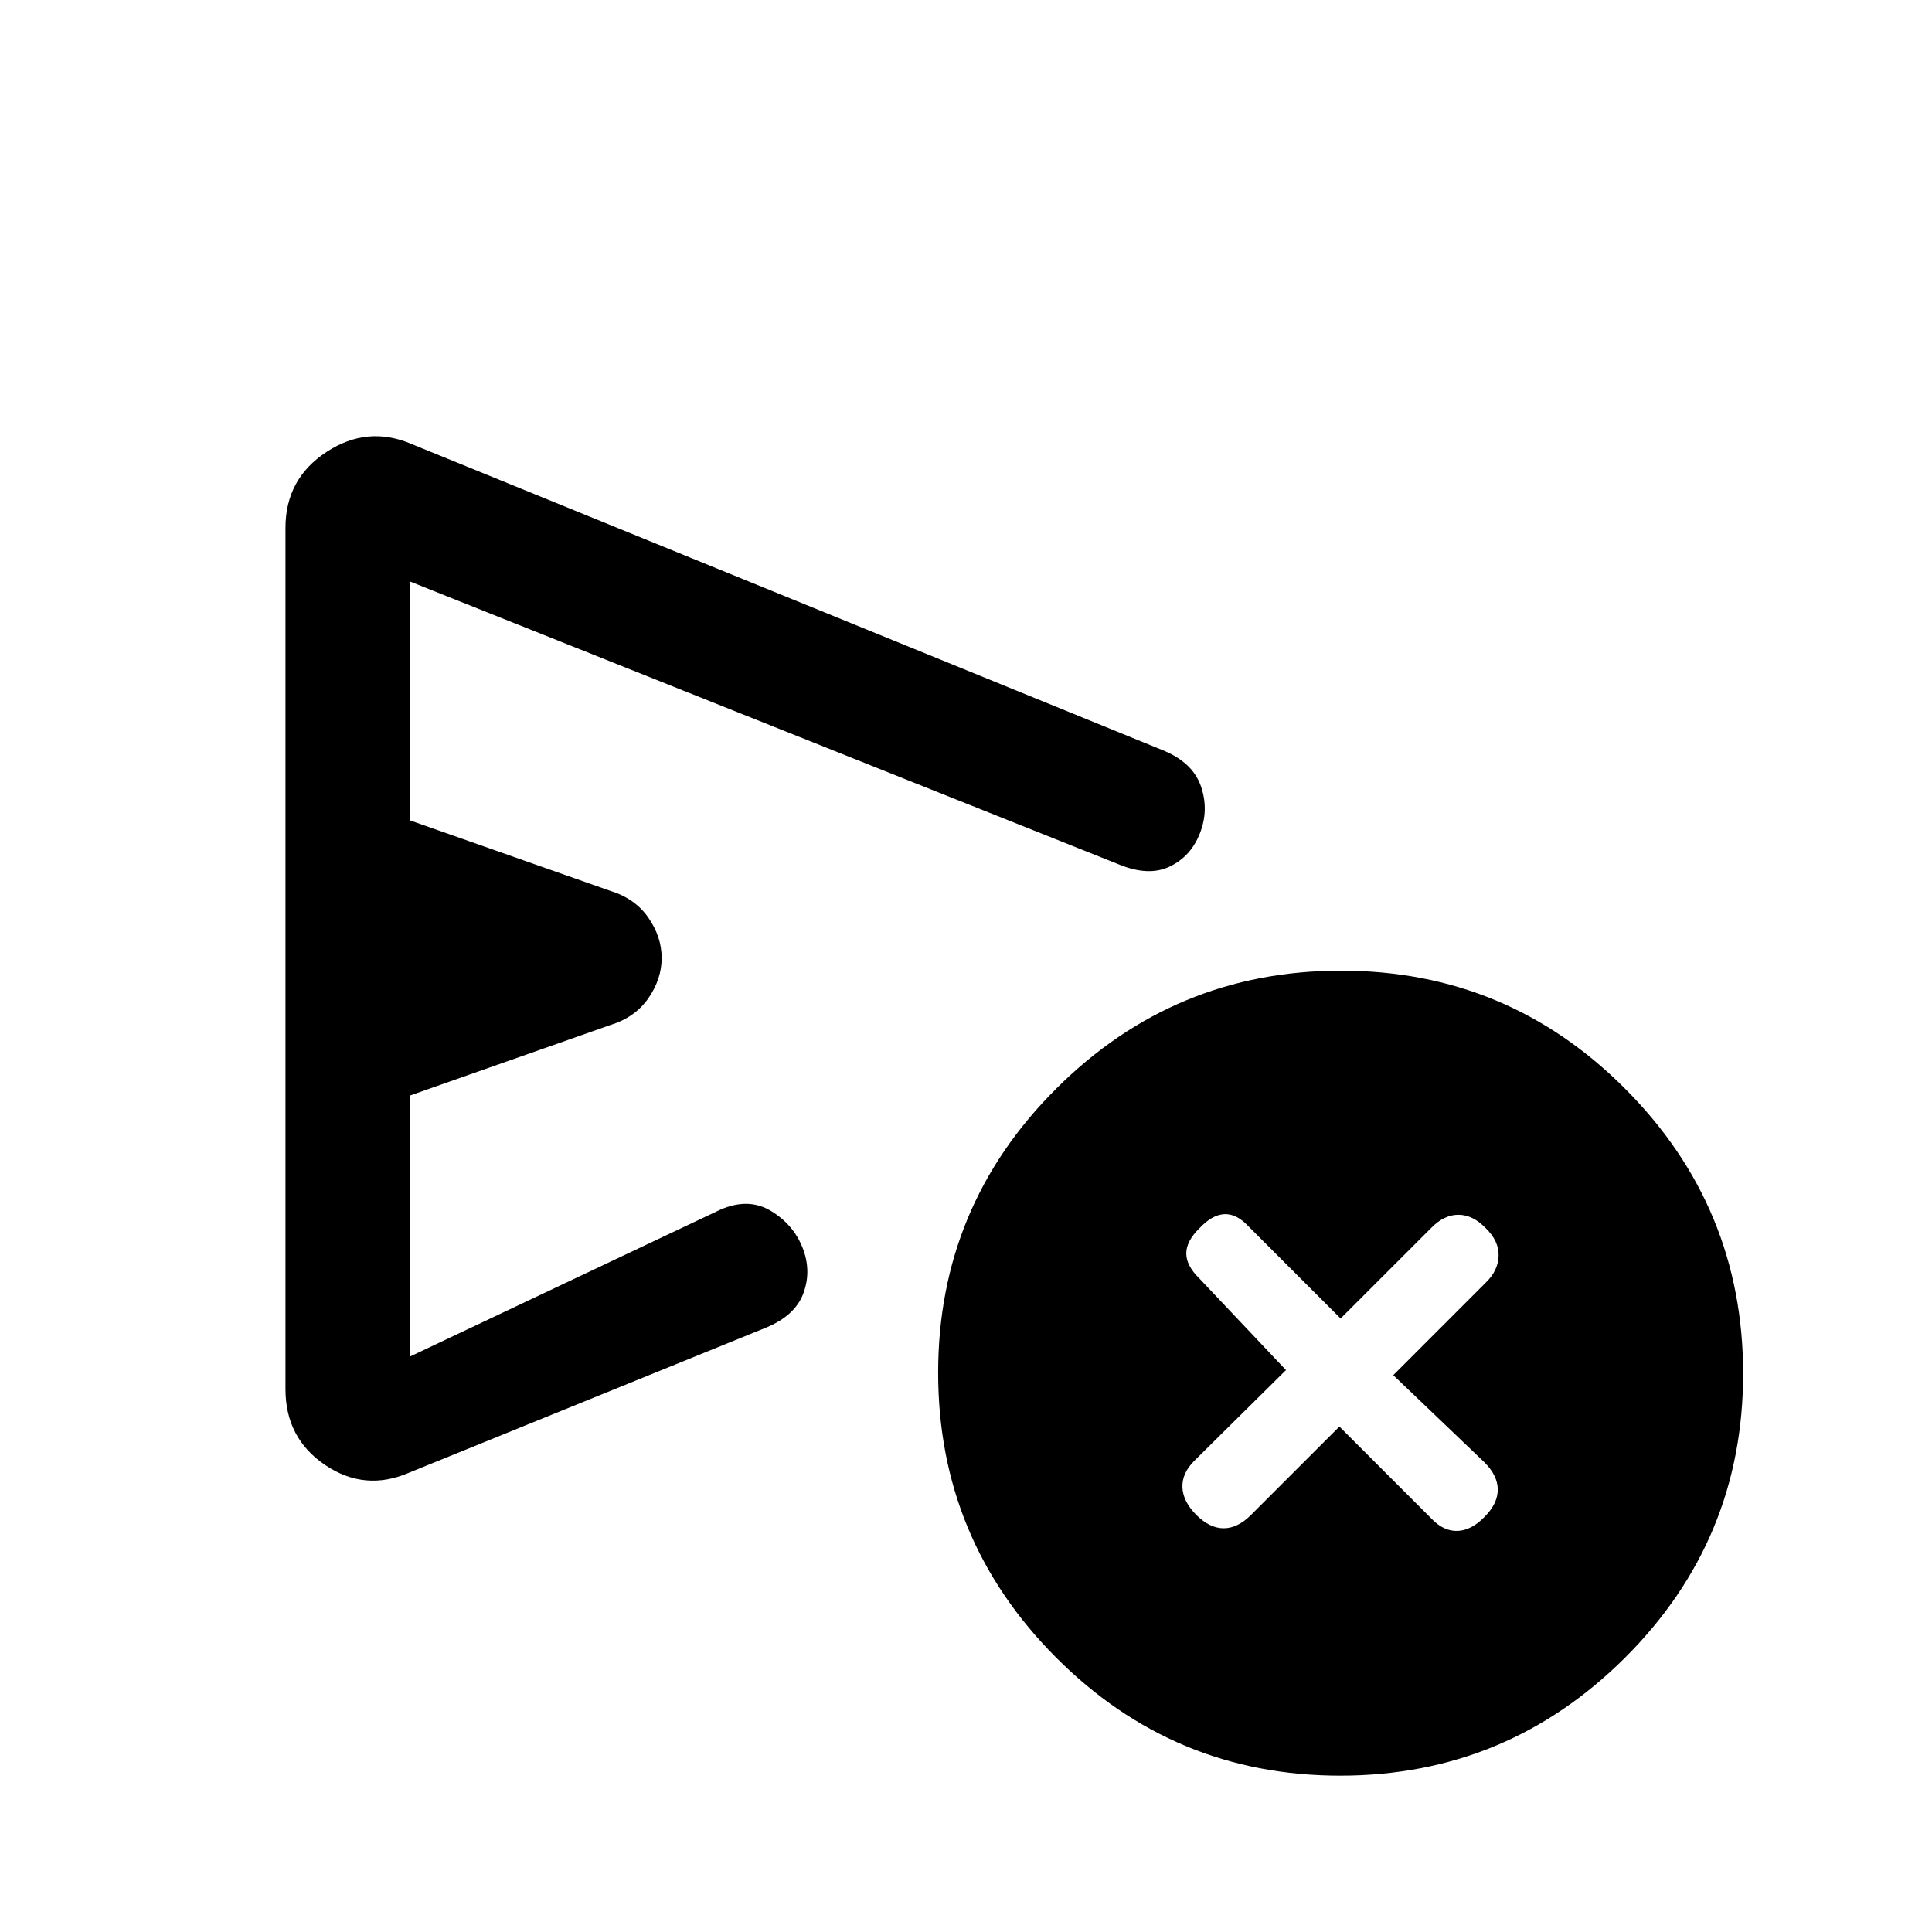 <svg xmlns="http://www.w3.org/2000/svg" height="20" viewBox="0 -960 960 960" width="20"><path d="m665.54-251.15 45.92 45.92q6.03 6.23 12.89 5.92 6.85-.31 13.26-6.92 6.62-6.62 6.62-13.58t-6.62-13.58l-45.3-43.3 45.92-45.93q6.23-6.03 6.42-13.38.2-7.35-6.42-13.77-6.41-6.62-13.58-6.62-7.16 0-13.57 6.62l-44.93 44.92-45.92-45.92q-5.83-6.23-11.88-5.92-6.06.3-12.27 6.92-6.62 6.42-6.62 12.58t6.62 12.57L639-279.21l-45.54 45.06q-6.23 6.23-5.92 13.26.31 7.04 6.92 13.66 6.62 6.61 13.58 6.61t13.57-6.61l43.93-43.92Zm-523.69-18.56v-428q0-24.39 20.46-37.76 20.46-13.37 42.54-3.76L578.31-587q14.4 6.03 18.43 17.71 4.03 11.68-.47 23.25t-15 16.61q-10.5 5.05-25.27-1.03L203.85-671v118.69l99.46 35q12.23 3.76 18.84 13.27 6.62 9.52 6.62 20.04t-6.62 20.04q-6.61 9.51-18.84 13.27l-99.46 35V-286l154.08-72.92q14-6.08 25.09.59t15.69 18.11q4.6 11.45.57 22.63-4.03 11.18-18.43 17.2l-177.39 72.08q-22.07 9.62-41.84-3.7-19.77-13.32-19.77-37.7ZM665.93-77.69q-82.7 0-141.24-58.77-58.53-58.76-58.53-141.46 0-82.7 58.76-141.23 58.76-58.54 141.46-58.54 82.7 0 141.23 58.76 58.54 58.77 58.54 141.46 0 82.7-58.76 141.24-58.77 58.54-141.46 58.54ZM352.39-482Z"/></svg>